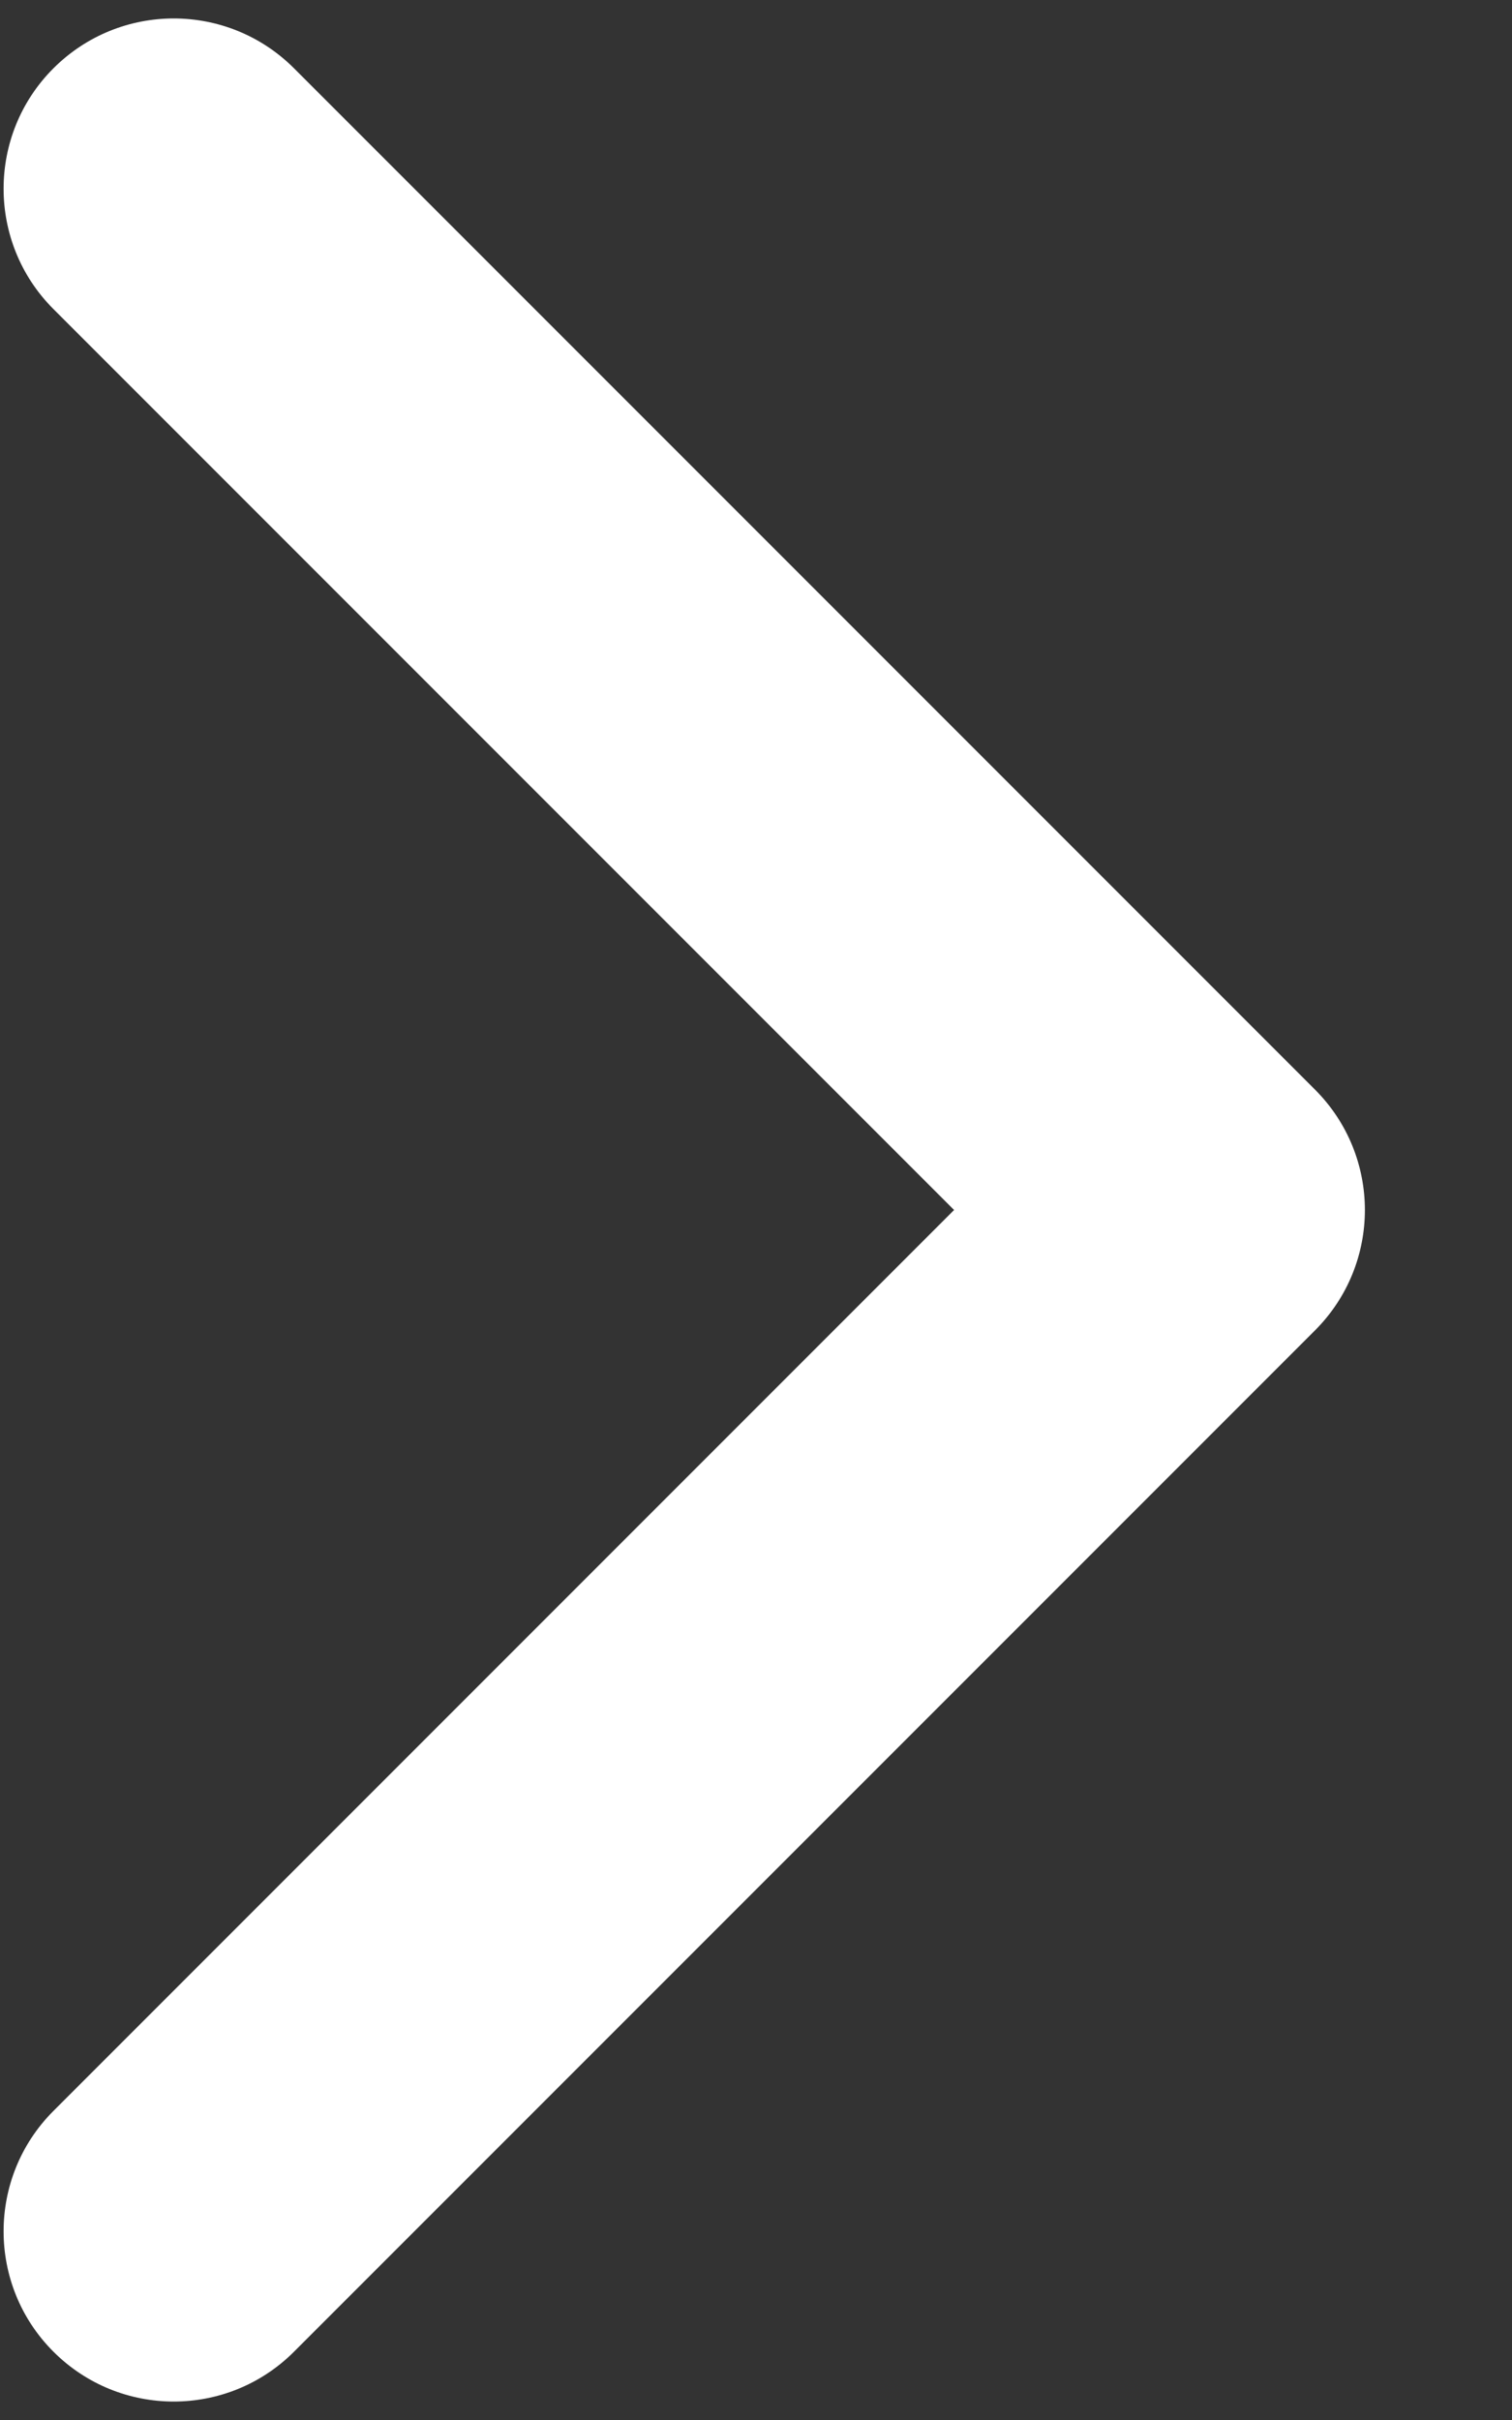 <svg width="10" height="16" viewBox="0 0 10 16" fill="none" xmlns="http://www.w3.org/2000/svg">
<rect x="0" y="0" width="10" height="16" fill="#333333" stroke="none"/>
<path fill-rule="evenodd" clip-rule="evenodd" d="M0.353 0.452C0.793 0.012 1.505 0.012 1.945 0.452L8.697 7.204C9.137 7.644 9.137 8.356 8.697 8.796L1.945 15.548C1.505 15.988 0.793 15.988 0.353 15.548C-0.086 15.109 -0.086 14.396 0.353 13.957L6.31 8L0.353 2.043C-0.086 1.604 -0.086 0.891 0.353 0.452Z" fill="white"/>
</svg>
